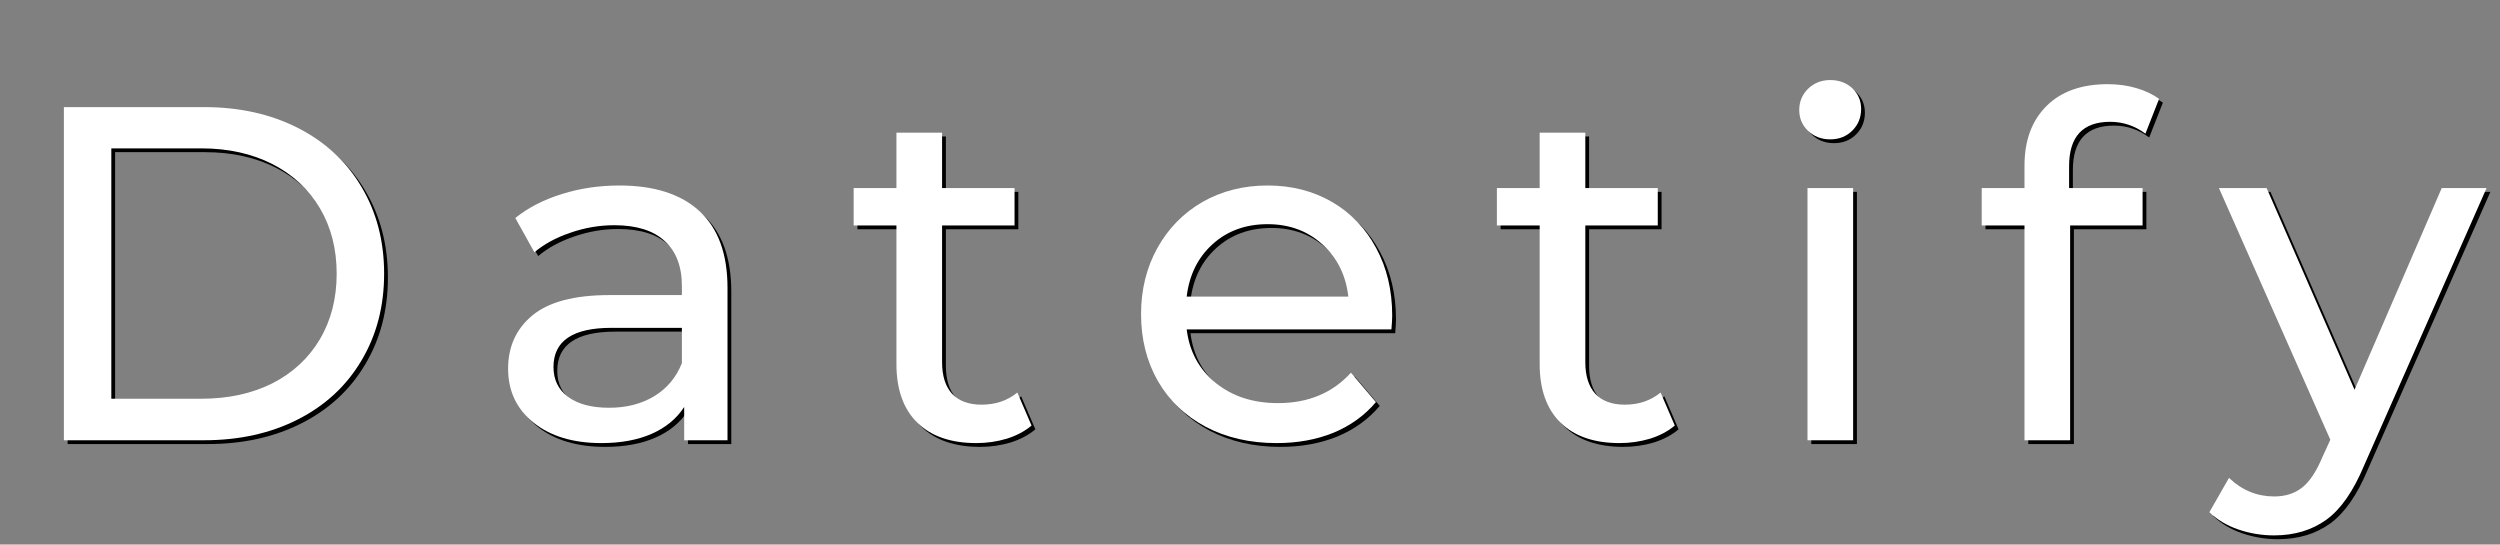 <svg xmlns="http://www.w3.org/2000/svg" xmlns:xlink="http://www.w3.org/1999/xlink" width="202" zoomAndPan="magnify" viewBox="0 0 151.5 33" height="44" preserveAspectRatio="xMidYMid meet" version="1.0"><rect x="0" y="0" width="151.5" height="33" fill="#808080" stroke="none"/><defs><g/><clipPath id="95d16dc47c"><path d="M 134 11 L 151 11 L 151 32.945 L 134 32.945 Z M 134 11 " clip-rule="nonzero"/></clipPath><clipPath id="dcb4b18cf0"><path d="M 133 11 L 151 11 L 151 32.945 L 133 32.945 Z M 133 11 " clip-rule="nonzero"/></clipPath></defs><g fill="#000000" fill-opacity="1"><g transform="translate(1.069, 26.909)"><g><path d="M 3.031 -20.188 L 11.531 -20.188 C 13.664 -20.188 15.562 -19.766 17.219 -18.922 C 18.875 -18.078 20.156 -16.891 21.062 -15.359 C 21.977 -13.828 22.438 -12.07 22.438 -10.094 C 22.438 -8.113 21.977 -6.359 21.062 -4.828 C 20.156 -3.297 18.875 -2.109 17.219 -1.266 C 15.562 -0.422 13.664 0 11.531 0 L 3.031 0 Z M 11.359 -2.516 C 12.992 -2.516 14.43 -2.828 15.672 -3.453 C 16.91 -4.086 17.867 -4.977 18.547 -6.125 C 19.223 -7.27 19.562 -8.594 19.562 -10.094 C 19.562 -11.594 19.223 -12.914 18.547 -14.062 C 17.867 -15.207 16.91 -16.098 15.672 -16.734 C 14.43 -17.367 12.992 -17.688 11.359 -17.688 L 5.906 -17.688 L 5.906 -2.516 Z M 11.359 -2.516 "/></g></g></g><g fill="#000000" fill-opacity="1"><g transform="translate(29.582, 26.909)"><g><path d="M 8.188 -15.438 C 10.301 -15.438 11.922 -14.914 13.047 -13.875 C 14.172 -12.832 14.734 -11.285 14.734 -9.234 L 14.734 0 L 12.109 0 L 12.109 -2.016 C 11.648 -1.305 10.992 -0.766 10.141 -0.391 C 9.285 -0.016 8.27 0.172 7.094 0.172 C 5.383 0.172 4.016 -0.238 2.984 -1.062 C 1.953 -1.895 1.438 -2.984 1.438 -4.328 C 1.438 -5.672 1.926 -6.75 2.906 -7.562 C 3.895 -8.383 5.453 -8.797 7.578 -8.797 L 11.969 -8.797 L 11.969 -9.344 C 11.969 -10.539 11.617 -11.453 10.922 -12.078 C 10.234 -12.711 9.219 -13.031 7.875 -13.031 C 6.969 -13.031 6.082 -12.879 5.219 -12.578 C 4.352 -12.285 3.625 -11.891 3.031 -11.391 L 1.875 -13.469 C 2.664 -14.102 3.609 -14.586 4.703 -14.922 C 5.797 -15.266 6.957 -15.438 8.188 -15.438 Z M 7.562 -1.969 C 8.613 -1.969 9.523 -2.203 10.297 -2.672 C 11.066 -3.141 11.625 -3.805 11.969 -4.672 L 11.969 -6.812 L 7.703 -6.812 C 5.359 -6.812 4.188 -6.02 4.188 -4.438 C 4.188 -3.664 4.484 -3.062 5.078 -2.625 C 5.672 -2.188 6.5 -1.969 7.562 -1.969 Z M 7.562 -1.969 "/></g></g></g><g fill="#000000" fill-opacity="1"><g transform="translate(51.523, 26.909)"><g><path d="M 11.219 -0.891 C 10.812 -0.547 10.312 -0.281 9.719 -0.094 C 9.125 0.082 8.508 0.172 7.875 0.172 C 6.332 0.172 5.141 -0.238 4.297 -1.062 C 3.453 -1.895 3.031 -3.078 3.031 -4.609 L 3.031 -13.016 L 0.438 -13.016 L 0.438 -15.281 L 3.031 -15.281 L 3.031 -18.641 L 5.797 -18.641 L 5.797 -15.281 L 10.188 -15.281 L 10.188 -13.016 L 5.797 -13.016 L 5.797 -4.734 C 5.797 -3.898 6 -3.258 6.406 -2.812 C 6.82 -2.375 7.414 -2.156 8.188 -2.156 C 9.031 -2.156 9.754 -2.398 10.359 -2.891 Z M 11.219 -0.891 "/></g></g></g><g fill="#000000" fill-opacity="1"><g transform="translate(68.159, 26.909)"><g><path d="M 16.438 -7.562 C 16.438 -7.344 16.422 -7.062 16.391 -6.719 L 3.984 -6.719 C 4.148 -5.375 4.738 -4.289 5.75 -3.469 C 6.758 -2.656 8.016 -2.25 9.516 -2.25 C 11.348 -2.25 12.82 -2.863 13.938 -4.094 L 15.453 -2.312 C 14.766 -1.5 13.906 -0.879 12.875 -0.453 C 11.844 -0.035 10.695 0.172 9.438 0.172 C 7.82 0.172 6.391 -0.156 5.141 -0.812 C 3.891 -1.477 2.922 -2.406 2.234 -3.594 C 1.555 -4.789 1.219 -6.141 1.219 -7.641 C 1.219 -9.117 1.547 -10.453 2.203 -11.641 C 2.867 -12.836 3.781 -13.77 4.938 -14.438 C 6.102 -15.102 7.422 -15.438 8.891 -15.438 C 10.348 -15.438 11.648 -15.102 12.797 -14.438 C 13.941 -13.77 14.832 -12.836 15.469 -11.641 C 16.113 -10.453 16.438 -9.094 16.438 -7.562 Z M 8.891 -13.094 C 7.555 -13.094 6.441 -12.688 5.547 -11.875 C 4.66 -11.07 4.141 -10.016 3.984 -8.703 L 13.781 -8.703 C 13.633 -9.992 13.113 -11.047 12.219 -11.859 C 11.32 -12.68 10.211 -13.094 8.891 -13.094 Z M 8.891 -13.094 "/></g></g></g><g fill="#000000" fill-opacity="1"><g transform="translate(90.502, 26.909)"><g><path d="M 11.219 -0.891 C 10.812 -0.547 10.312 -0.281 9.719 -0.094 C 9.125 0.082 8.508 0.172 7.875 0.172 C 6.332 0.172 5.141 -0.238 4.297 -1.062 C 3.453 -1.895 3.031 -3.078 3.031 -4.609 L 3.031 -13.016 L 0.438 -13.016 L 0.438 -15.281 L 3.031 -15.281 L 3.031 -18.641 L 5.797 -18.641 L 5.797 -15.281 L 10.188 -15.281 L 10.188 -13.016 L 5.797 -13.016 L 5.797 -4.734 C 5.797 -3.898 6 -3.258 6.406 -2.812 C 6.82 -2.375 7.414 -2.156 8.188 -2.156 C 9.031 -2.156 9.754 -2.398 10.359 -2.891 Z M 11.219 -0.891 "/></g></g></g><g fill="#000000" fill-opacity="1"><g transform="translate(107.138, 26.909)"><g><path d="M 2.625 -15.281 L 5.391 -15.281 L 5.391 0 L 2.625 0 Z M 4 -18.234 C 3.469 -18.234 3.02 -18.406 2.656 -18.75 C 2.301 -19.094 2.125 -19.516 2.125 -20.016 C 2.125 -20.516 2.301 -20.941 2.656 -21.297 C 3.02 -21.648 3.469 -21.828 4 -21.828 C 4.539 -21.828 4.988 -21.66 5.344 -21.328 C 5.695 -20.992 5.875 -20.578 5.875 -20.078 C 5.875 -19.555 5.695 -19.117 5.344 -18.766 C 4.988 -18.41 4.539 -18.234 4 -18.234 Z M 4 -18.234 "/></g></g></g><g fill="#000000" fill-opacity="1"><g transform="translate(119.882, 26.909)"><g><path d="M 8.219 -19.297 C 6.562 -19.297 5.734 -18.398 5.734 -16.609 L 5.734 -15.281 L 10.188 -15.281 L 10.188 -13.016 L 5.797 -13.016 L 5.797 0 L 3.031 0 L 3.031 -13.016 L 0.438 -13.016 L 0.438 -15.281 L 3.031 -15.281 L 3.031 -16.641 C 3.031 -18.16 3.473 -19.363 4.359 -20.25 C 5.242 -21.133 6.484 -21.578 8.078 -21.578 C 8.691 -21.578 9.266 -21.5 9.797 -21.344 C 10.336 -21.188 10.801 -20.969 11.188 -20.688 L 10.359 -18.578 C 9.723 -19.055 9.008 -19.297 8.219 -19.297 Z M 8.219 -19.297 "/></g></g></g><g clip-path="url(#95d16dc47c)"><g fill="#000000" fill-opacity="1"><g transform="translate(134.76, 26.909)"><g><path d="M 16.156 -15.281 L 8.734 1.531 C 8.086 3.082 7.328 4.176 6.453 4.812 C 5.578 5.445 4.52 5.766 3.281 5.766 C 2.531 5.766 1.805 5.645 1.109 5.406 C 0.41 5.164 -0.172 4.816 -0.641 4.359 L 0.547 2.281 C 1.336 3.031 2.25 3.406 3.281 3.406 C 3.957 3.406 4.52 3.227 4.969 2.875 C 5.426 2.52 5.836 1.906 6.203 1.031 L 6.688 -0.031 L -0.062 -15.281 L 2.828 -15.281 L 8.156 -3.062 L 13.438 -15.281 Z M 16.156 -15.281 "/></g></g></g></g><g fill="#ffffff" fill-opacity="1"><g transform="translate(0.84, 26.679)"><g><path d="M 3.031 -20.188 L 11.531 -20.188 C 13.664 -20.188 15.562 -19.766 17.219 -18.922 C 18.875 -18.078 20.156 -16.891 21.062 -15.359 C 21.977 -13.828 22.438 -12.07 22.438 -10.094 C 22.438 -8.113 21.977 -6.359 21.062 -4.828 C 20.156 -3.297 18.875 -2.109 17.219 -1.266 C 15.562 -0.422 13.664 0 11.531 0 L 3.031 0 Z M 11.359 -2.516 C 12.992 -2.516 14.43 -2.828 15.672 -3.453 C 16.91 -4.086 17.867 -4.977 18.547 -6.125 C 19.223 -7.27 19.562 -8.594 19.562 -10.094 C 19.562 -11.594 19.223 -12.914 18.547 -14.062 C 17.867 -15.207 16.91 -16.098 15.672 -16.734 C 14.43 -17.367 12.992 -17.688 11.359 -17.688 L 5.906 -17.688 L 5.906 -2.516 Z M 11.359 -2.516 "/></g></g></g><g fill="#ffffff" fill-opacity="1"><g transform="translate(29.353, 26.679)"><g><path d="M 8.188 -15.438 C 10.301 -15.438 11.922 -14.914 13.047 -13.875 C 14.172 -12.832 14.734 -11.285 14.734 -9.234 L 14.734 0 L 12.109 0 L 12.109 -2.016 C 11.648 -1.305 10.992 -0.766 10.141 -0.391 C 9.285 -0.016 8.27 0.172 7.094 0.172 C 5.383 0.172 4.016 -0.238 2.984 -1.062 C 1.953 -1.895 1.438 -2.984 1.438 -4.328 C 1.438 -5.672 1.926 -6.75 2.906 -7.562 C 3.895 -8.383 5.453 -8.797 7.578 -8.797 L 11.969 -8.797 L 11.969 -9.344 C 11.969 -10.539 11.617 -11.453 10.922 -12.078 C 10.234 -12.711 9.219 -13.031 7.875 -13.031 C 6.969 -13.031 6.082 -12.879 5.219 -12.578 C 4.352 -12.285 3.625 -11.891 3.031 -11.391 L 1.875 -13.469 C 2.664 -14.102 3.609 -14.586 4.703 -14.922 C 5.797 -15.266 6.957 -15.438 8.188 -15.438 Z M 7.562 -1.969 C 8.613 -1.969 9.523 -2.203 10.297 -2.672 C 11.066 -3.141 11.625 -3.805 11.969 -4.672 L 11.969 -6.812 L 7.703 -6.812 C 5.359 -6.812 4.188 -6.02 4.188 -4.438 C 4.188 -3.664 4.484 -3.062 5.078 -2.625 C 5.672 -2.188 6.5 -1.969 7.562 -1.969 Z M 7.562 -1.969 "/></g></g></g><g fill="#ffffff" fill-opacity="1"><g transform="translate(51.293, 26.679)"><g><path d="M 11.219 -0.891 C 10.812 -0.547 10.312 -0.281 9.719 -0.094 C 9.125 0.082 8.508 0.172 7.875 0.172 C 6.332 0.172 5.141 -0.238 4.297 -1.062 C 3.453 -1.895 3.031 -3.078 3.031 -4.609 L 3.031 -13.016 L 0.438 -13.016 L 0.438 -15.281 L 3.031 -15.281 L 3.031 -18.641 L 5.797 -18.641 L 5.797 -15.281 L 10.188 -15.281 L 10.188 -13.016 L 5.797 -13.016 L 5.797 -4.734 C 5.797 -3.898 6 -3.258 6.406 -2.812 C 6.82 -2.375 7.414 -2.156 8.188 -2.156 C 9.031 -2.156 9.754 -2.398 10.359 -2.891 Z M 11.219 -0.891 "/></g></g></g><g fill="#ffffff" fill-opacity="1"><g transform="translate(67.929, 26.679)"><g><path d="M 16.438 -7.562 C 16.438 -7.344 16.422 -7.062 16.391 -6.719 L 3.984 -6.719 C 4.148 -5.375 4.738 -4.289 5.75 -3.469 C 6.758 -2.656 8.016 -2.25 9.516 -2.25 C 11.348 -2.25 12.82 -2.863 13.938 -4.094 L 15.453 -2.312 C 14.766 -1.5 13.906 -0.879 12.875 -0.453 C 11.844 -0.035 10.695 0.172 9.438 0.172 C 7.82 0.172 6.391 -0.156 5.141 -0.812 C 3.891 -1.477 2.922 -2.406 2.234 -3.594 C 1.555 -4.789 1.219 -6.141 1.219 -7.641 C 1.219 -9.117 1.547 -10.453 2.203 -11.641 C 2.867 -12.836 3.781 -13.77 4.938 -14.438 C 6.102 -15.102 7.422 -15.438 8.891 -15.438 C 10.348 -15.438 11.648 -15.102 12.797 -14.438 C 13.941 -13.77 14.832 -12.836 15.469 -11.641 C 16.113 -10.453 16.438 -9.094 16.438 -7.562 Z M 8.891 -13.094 C 7.555 -13.094 6.441 -12.688 5.547 -11.875 C 4.66 -11.07 4.141 -10.016 3.984 -8.703 L 13.781 -8.703 C 13.633 -9.992 13.113 -11.047 12.219 -11.859 C 11.32 -12.68 10.211 -13.094 8.891 -13.094 Z M 8.891 -13.094 "/></g></g></g><g fill="#ffffff" fill-opacity="1"><g transform="translate(90.273, 26.679)"><g><path d="M 11.219 -0.891 C 10.812 -0.547 10.312 -0.281 9.719 -0.094 C 9.125 0.082 8.508 0.172 7.875 0.172 C 6.332 0.172 5.141 -0.238 4.297 -1.062 C 3.453 -1.895 3.031 -3.078 3.031 -4.609 L 3.031 -13.016 L 0.438 -13.016 L 0.438 -15.281 L 3.031 -15.281 L 3.031 -18.641 L 5.797 -18.641 L 5.797 -15.281 L 10.188 -15.281 L 10.188 -13.016 L 5.797 -13.016 L 5.797 -4.734 C 5.797 -3.898 6 -3.258 6.406 -2.812 C 6.82 -2.375 7.414 -2.156 8.188 -2.156 C 9.031 -2.156 9.754 -2.398 10.359 -2.891 Z M 11.219 -0.891 "/></g></g></g><g fill="#ffffff" fill-opacity="1"><g transform="translate(106.909, 26.679)"><g><path d="M 2.625 -15.281 L 5.391 -15.281 L 5.391 0 L 2.625 0 Z M 4 -18.234 C 3.469 -18.234 3.02 -18.406 2.656 -18.75 C 2.301 -19.094 2.125 -19.516 2.125 -20.016 C 2.125 -20.516 2.301 -20.941 2.656 -21.297 C 3.02 -21.648 3.469 -21.828 4 -21.828 C 4.539 -21.828 4.988 -21.66 5.344 -21.328 C 5.695 -20.992 5.875 -20.578 5.875 -20.078 C 5.875 -19.555 5.695 -19.117 5.344 -18.766 C 4.988 -18.41 4.539 -18.234 4 -18.234 Z M 4 -18.234 "/></g></g></g><g fill="#ffffff" fill-opacity="1"><g transform="translate(119.653, 26.679)"><g><path d="M 8.219 -19.297 C 6.562 -19.297 5.734 -18.398 5.734 -16.609 L 5.734 -15.281 L 10.188 -15.281 L 10.188 -13.016 L 5.797 -13.016 L 5.797 0 L 3.031 0 L 3.031 -13.016 L 0.438 -13.016 L 0.438 -15.281 L 3.031 -15.281 L 3.031 -16.641 C 3.031 -18.16 3.473 -19.363 4.359 -20.25 C 5.242 -21.133 6.484 -21.578 8.078 -21.578 C 8.691 -21.578 9.266 -21.5 9.797 -21.344 C 10.336 -21.188 10.801 -20.969 11.188 -20.688 L 10.359 -18.578 C 9.723 -19.055 9.008 -19.297 8.219 -19.297 Z M 8.219 -19.297 "/></g></g></g><g clip-path="url(#dcb4b18cf0)"><g fill="#ffffff" fill-opacity="1"><g transform="translate(134.53, 26.679)"><g><path d="M 16.156 -15.281 L 8.734 1.531 C 8.086 3.082 7.328 4.176 6.453 4.812 C 5.578 5.445 4.52 5.766 3.281 5.766 C 2.531 5.766 1.805 5.645 1.109 5.406 C 0.41 5.164 -0.172 4.816 -0.641 4.359 L 0.547 2.281 C 1.336 3.031 2.25 3.406 3.281 3.406 C 3.957 3.406 4.52 3.227 4.969 2.875 C 5.426 2.52 5.836 1.906 6.203 1.031 L 6.688 -0.031 L -0.062 -15.281 L 2.828 -15.281 L 8.156 -3.062 L 13.438 -15.281 Z M 16.156 -15.281 "/></g></g></g></g></svg>
